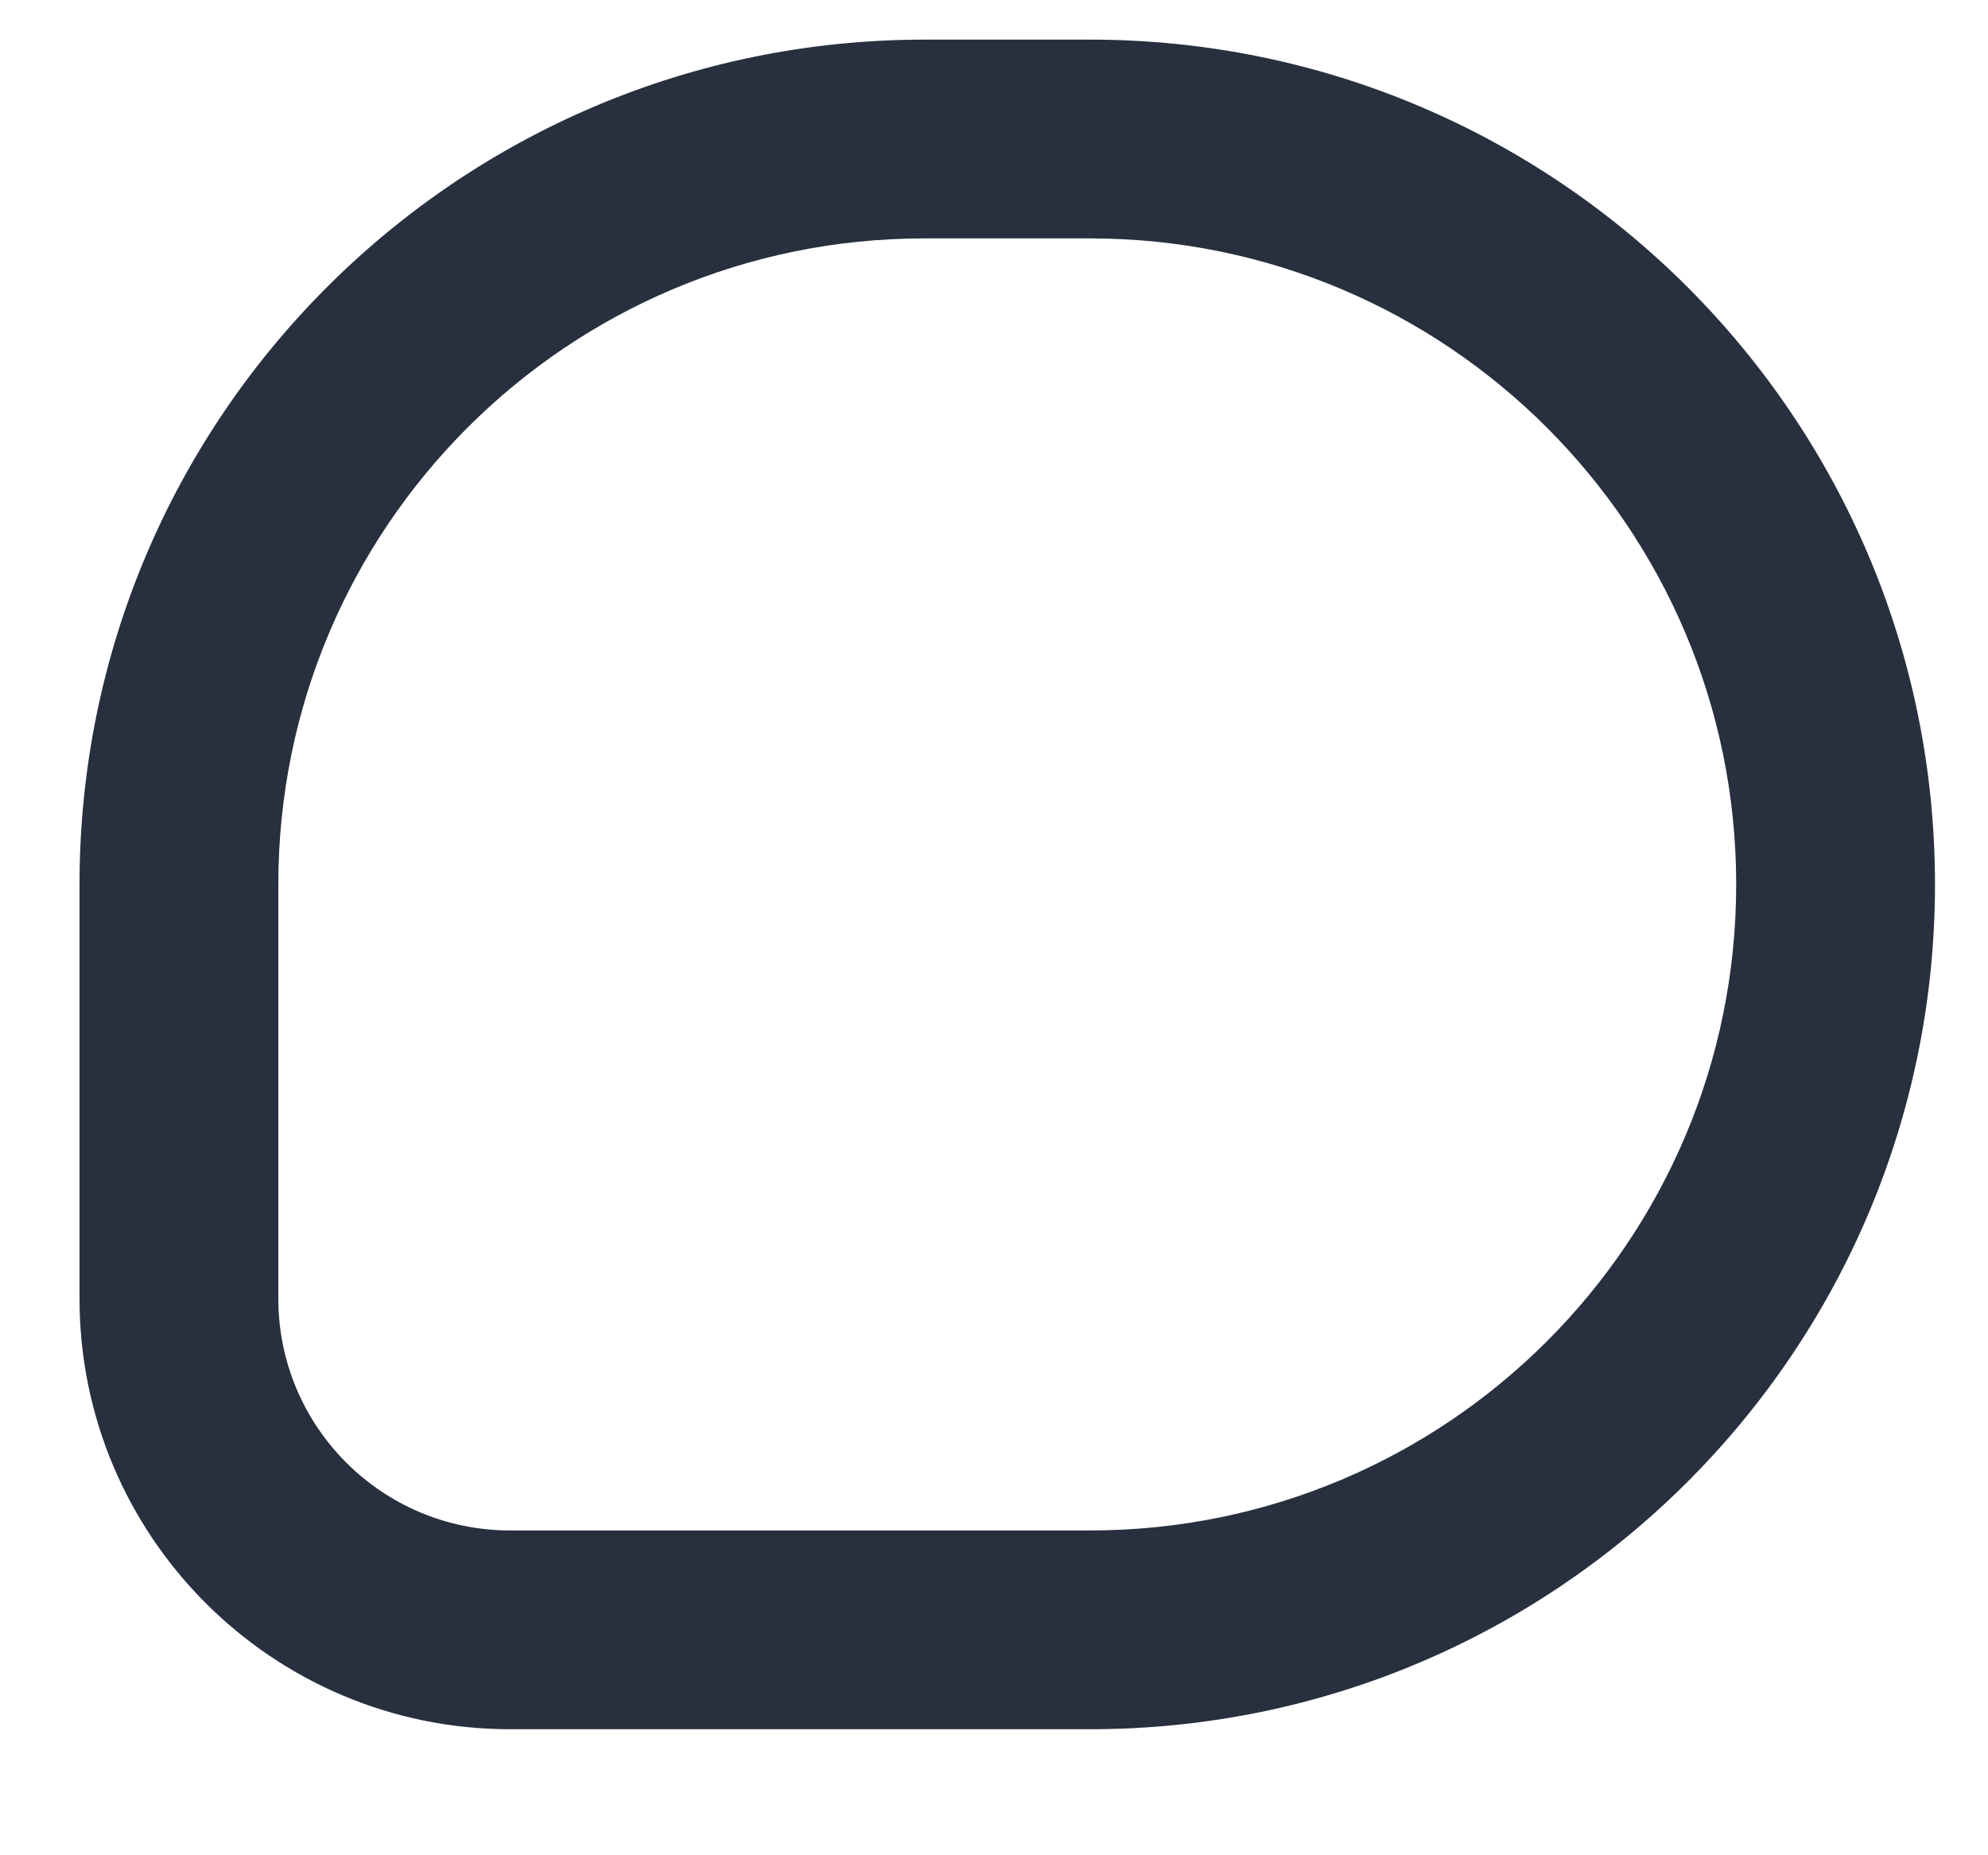 <svg width="15" height="14" viewBox="0 0 15 14" fill="none" xmlns="http://www.w3.org/2000/svg">
<path d="M6.975 1.799H8.225V0.299H6.975V1.799ZM2.1 9.799V6.674H0.6V9.799H2.1ZM8.225 11.549H3.85V13.049H8.225V11.549ZM0.6 9.799C0.6 11.594 2.055 13.049 3.85 13.049V11.549C2.883 11.549 2.1 10.766 2.1 9.799H0.6ZM13.1 6.674C13.1 9.367 10.917 11.549 8.225 11.549V13.049C11.746 13.049 14.6 10.195 14.6 6.674H13.1ZM8.225 1.799C10.917 1.799 13.1 3.982 13.1 6.674H14.6C14.6 3.154 11.746 0.299 8.225 0.299V1.799ZM6.975 0.299C3.454 0.299 0.6 3.154 0.6 6.674H2.1C2.1 3.982 4.282 1.799 6.975 1.799V0.299Z" fill="#28303F"/>
</svg>
